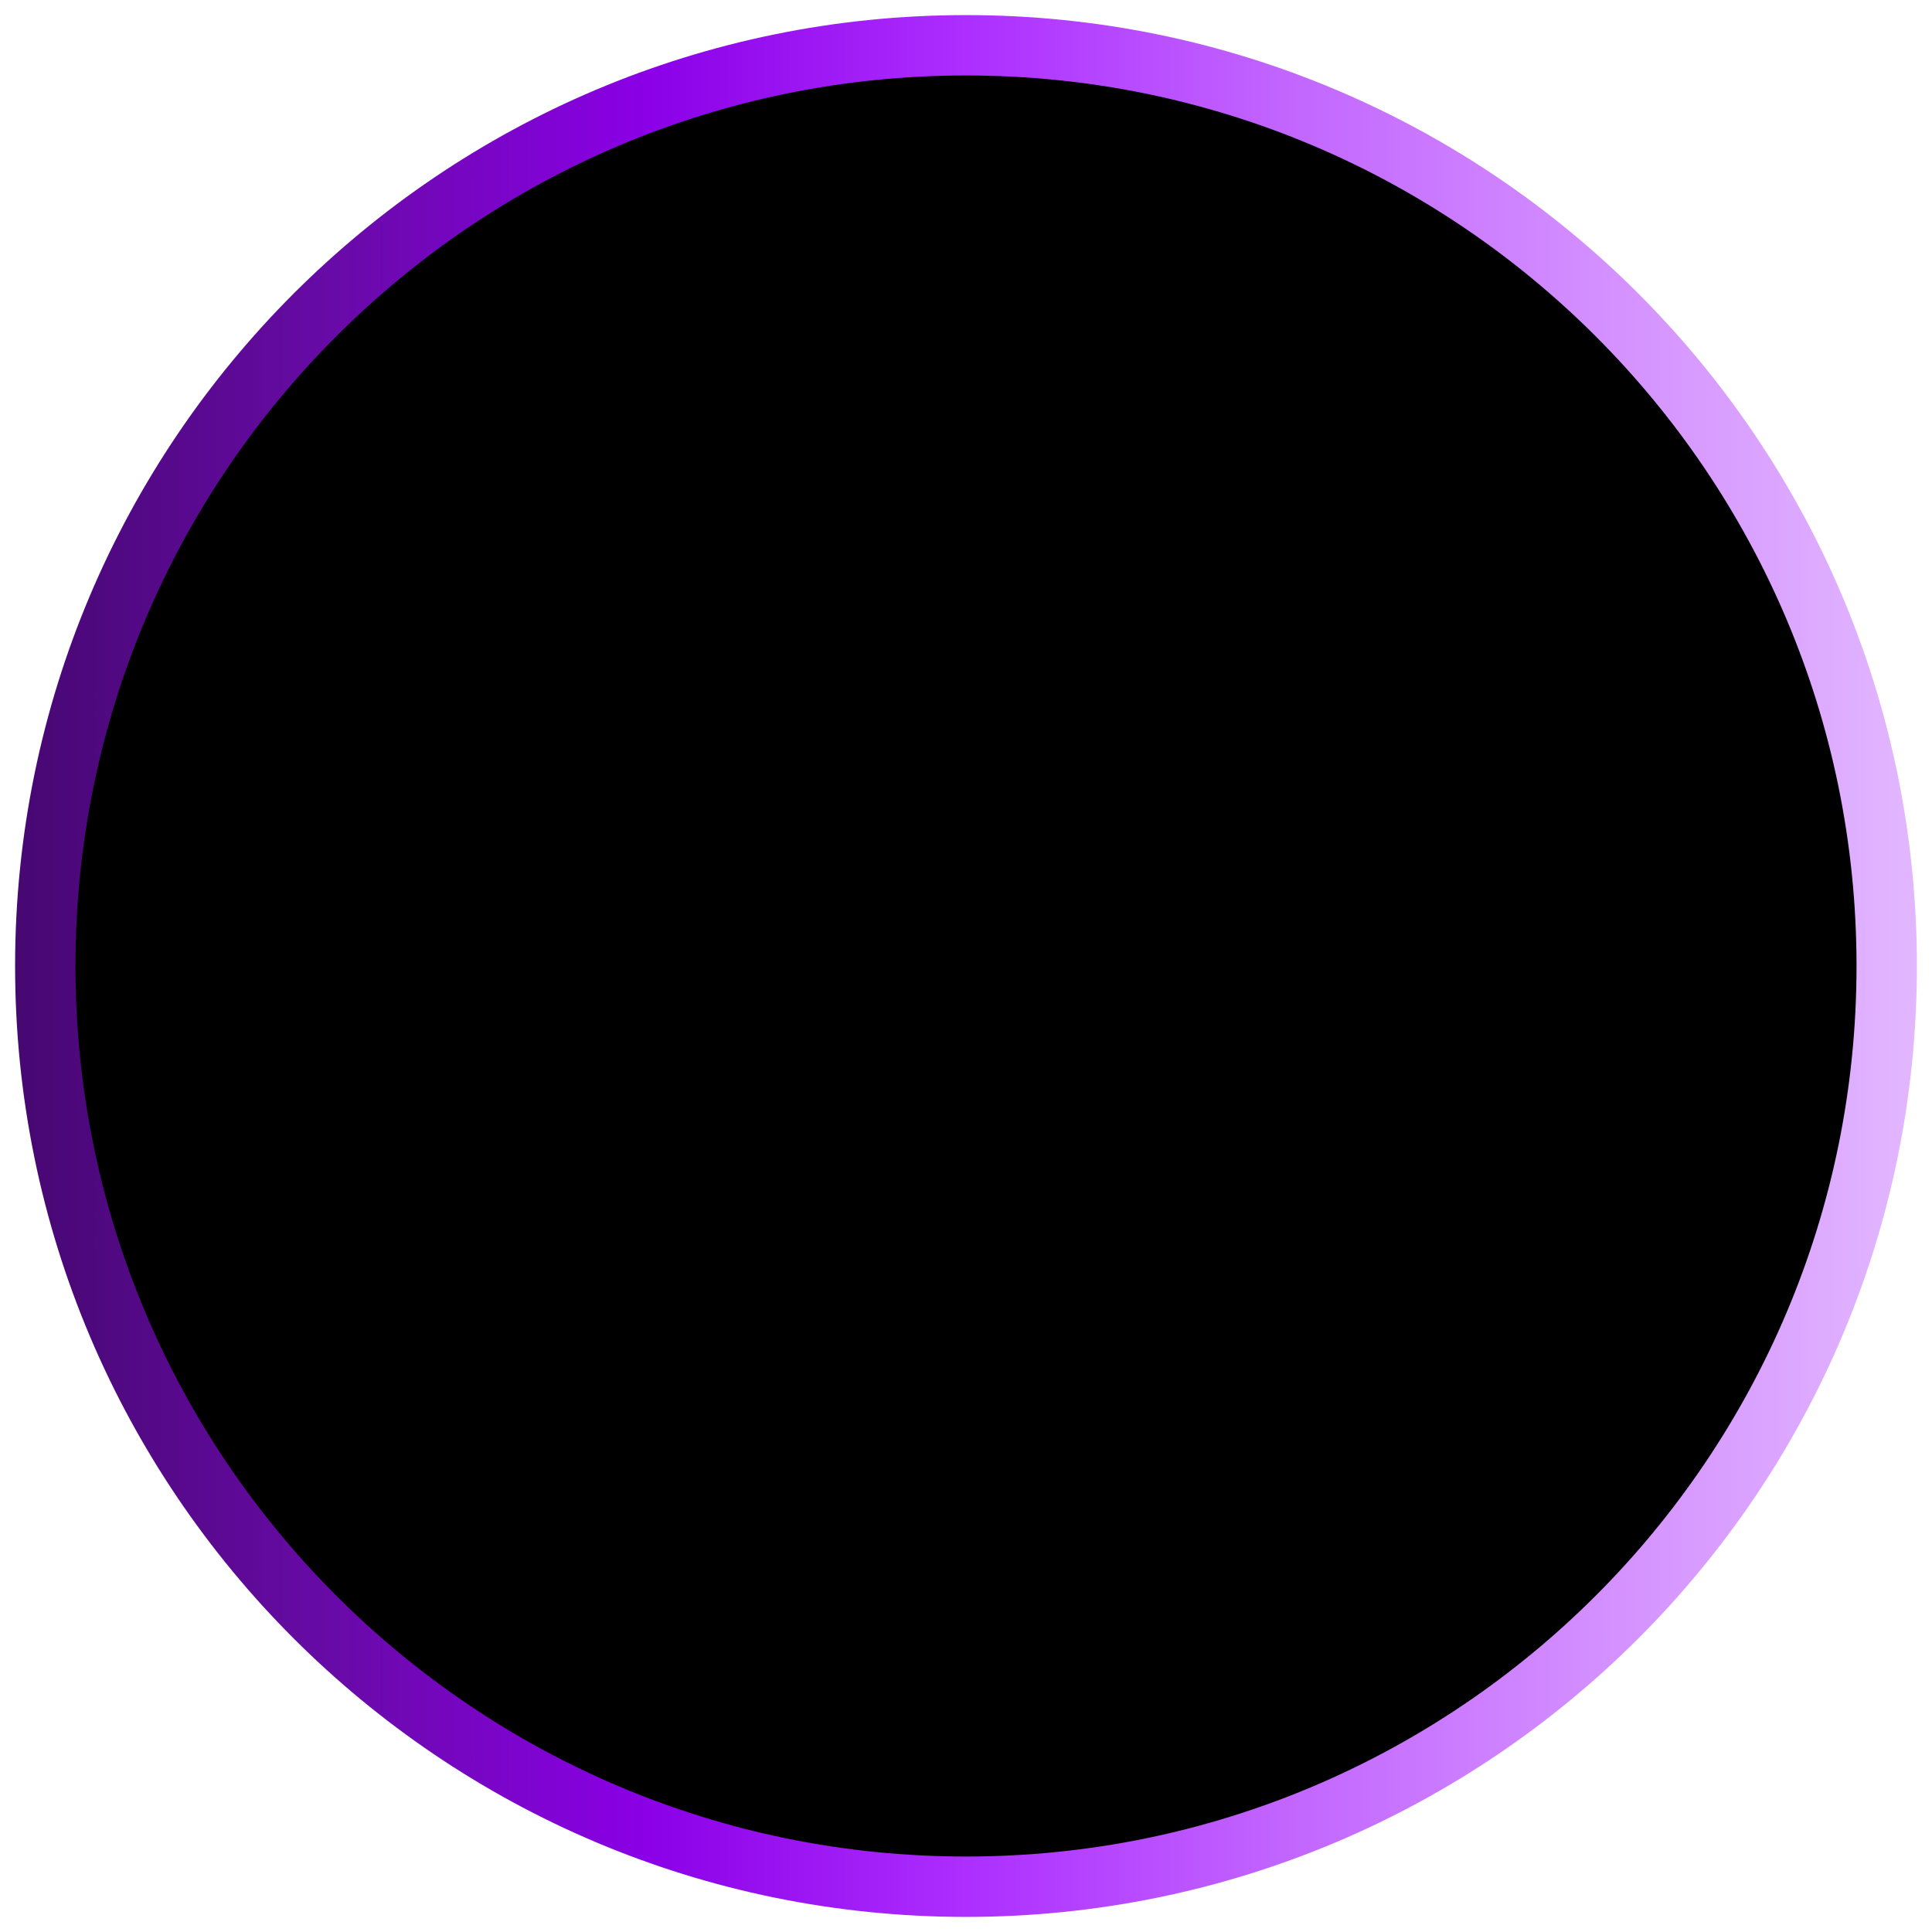 <svg xmlns="http://www.w3.org/2000/svg" width="64" height="64" id="rd-icon-spotter" viewBox="0 0 64 64">
      <g clip-path="url(#clip0_1335_36944)">
         <path d="M32 1.5C48.845 1.5 62.5 15.155 62.5 32C62.5 48.845 48.845 62.5 32 62.5C15.155 62.5 1.5 48.845 1.5 32C1.5 15.155 15.155 1.5 32 1.5Z" stroke="url(#paint0_linear_1335_36944)" stroke-width="2"/>
         <path d="M33.89 20.805H27.104L16.99 38.046H12V43.2H19.93L28.233 29.046V43.194H34.91L43.171 29.003V43.194H48.849V20.8H42.042L33.89 34.688V20.805Z" fill="black"/>
      </g>
      <defs>
         <linearGradient id="paint0_linear_1335_36944" x1="0.5" y1="63.5" x2="63.5" y2="63.5" gradientUnits="userSpaceOnUse">
            <stop stop-color="#460871"/>
            <stop offset="0.167" stop-color="#680AA7"/>
            <stop offset="0.333" stop-color="#8B00E7"/>
            <stop offset="0.5" stop-color="#AD2EFF"/>
            <stop offset="0.667" stop-color="#C265FF"/>
            <stop offset="0.833" stop-color="#D38FFF"/>
            <stop offset="1" stop-color="#E2B7FF"/>
         </linearGradient>
         <clipPath id="clip0_1335_36944">
            <rect width="64" height="64" fill="white"/>
         </clipPath>
      </defs>
</svg>
